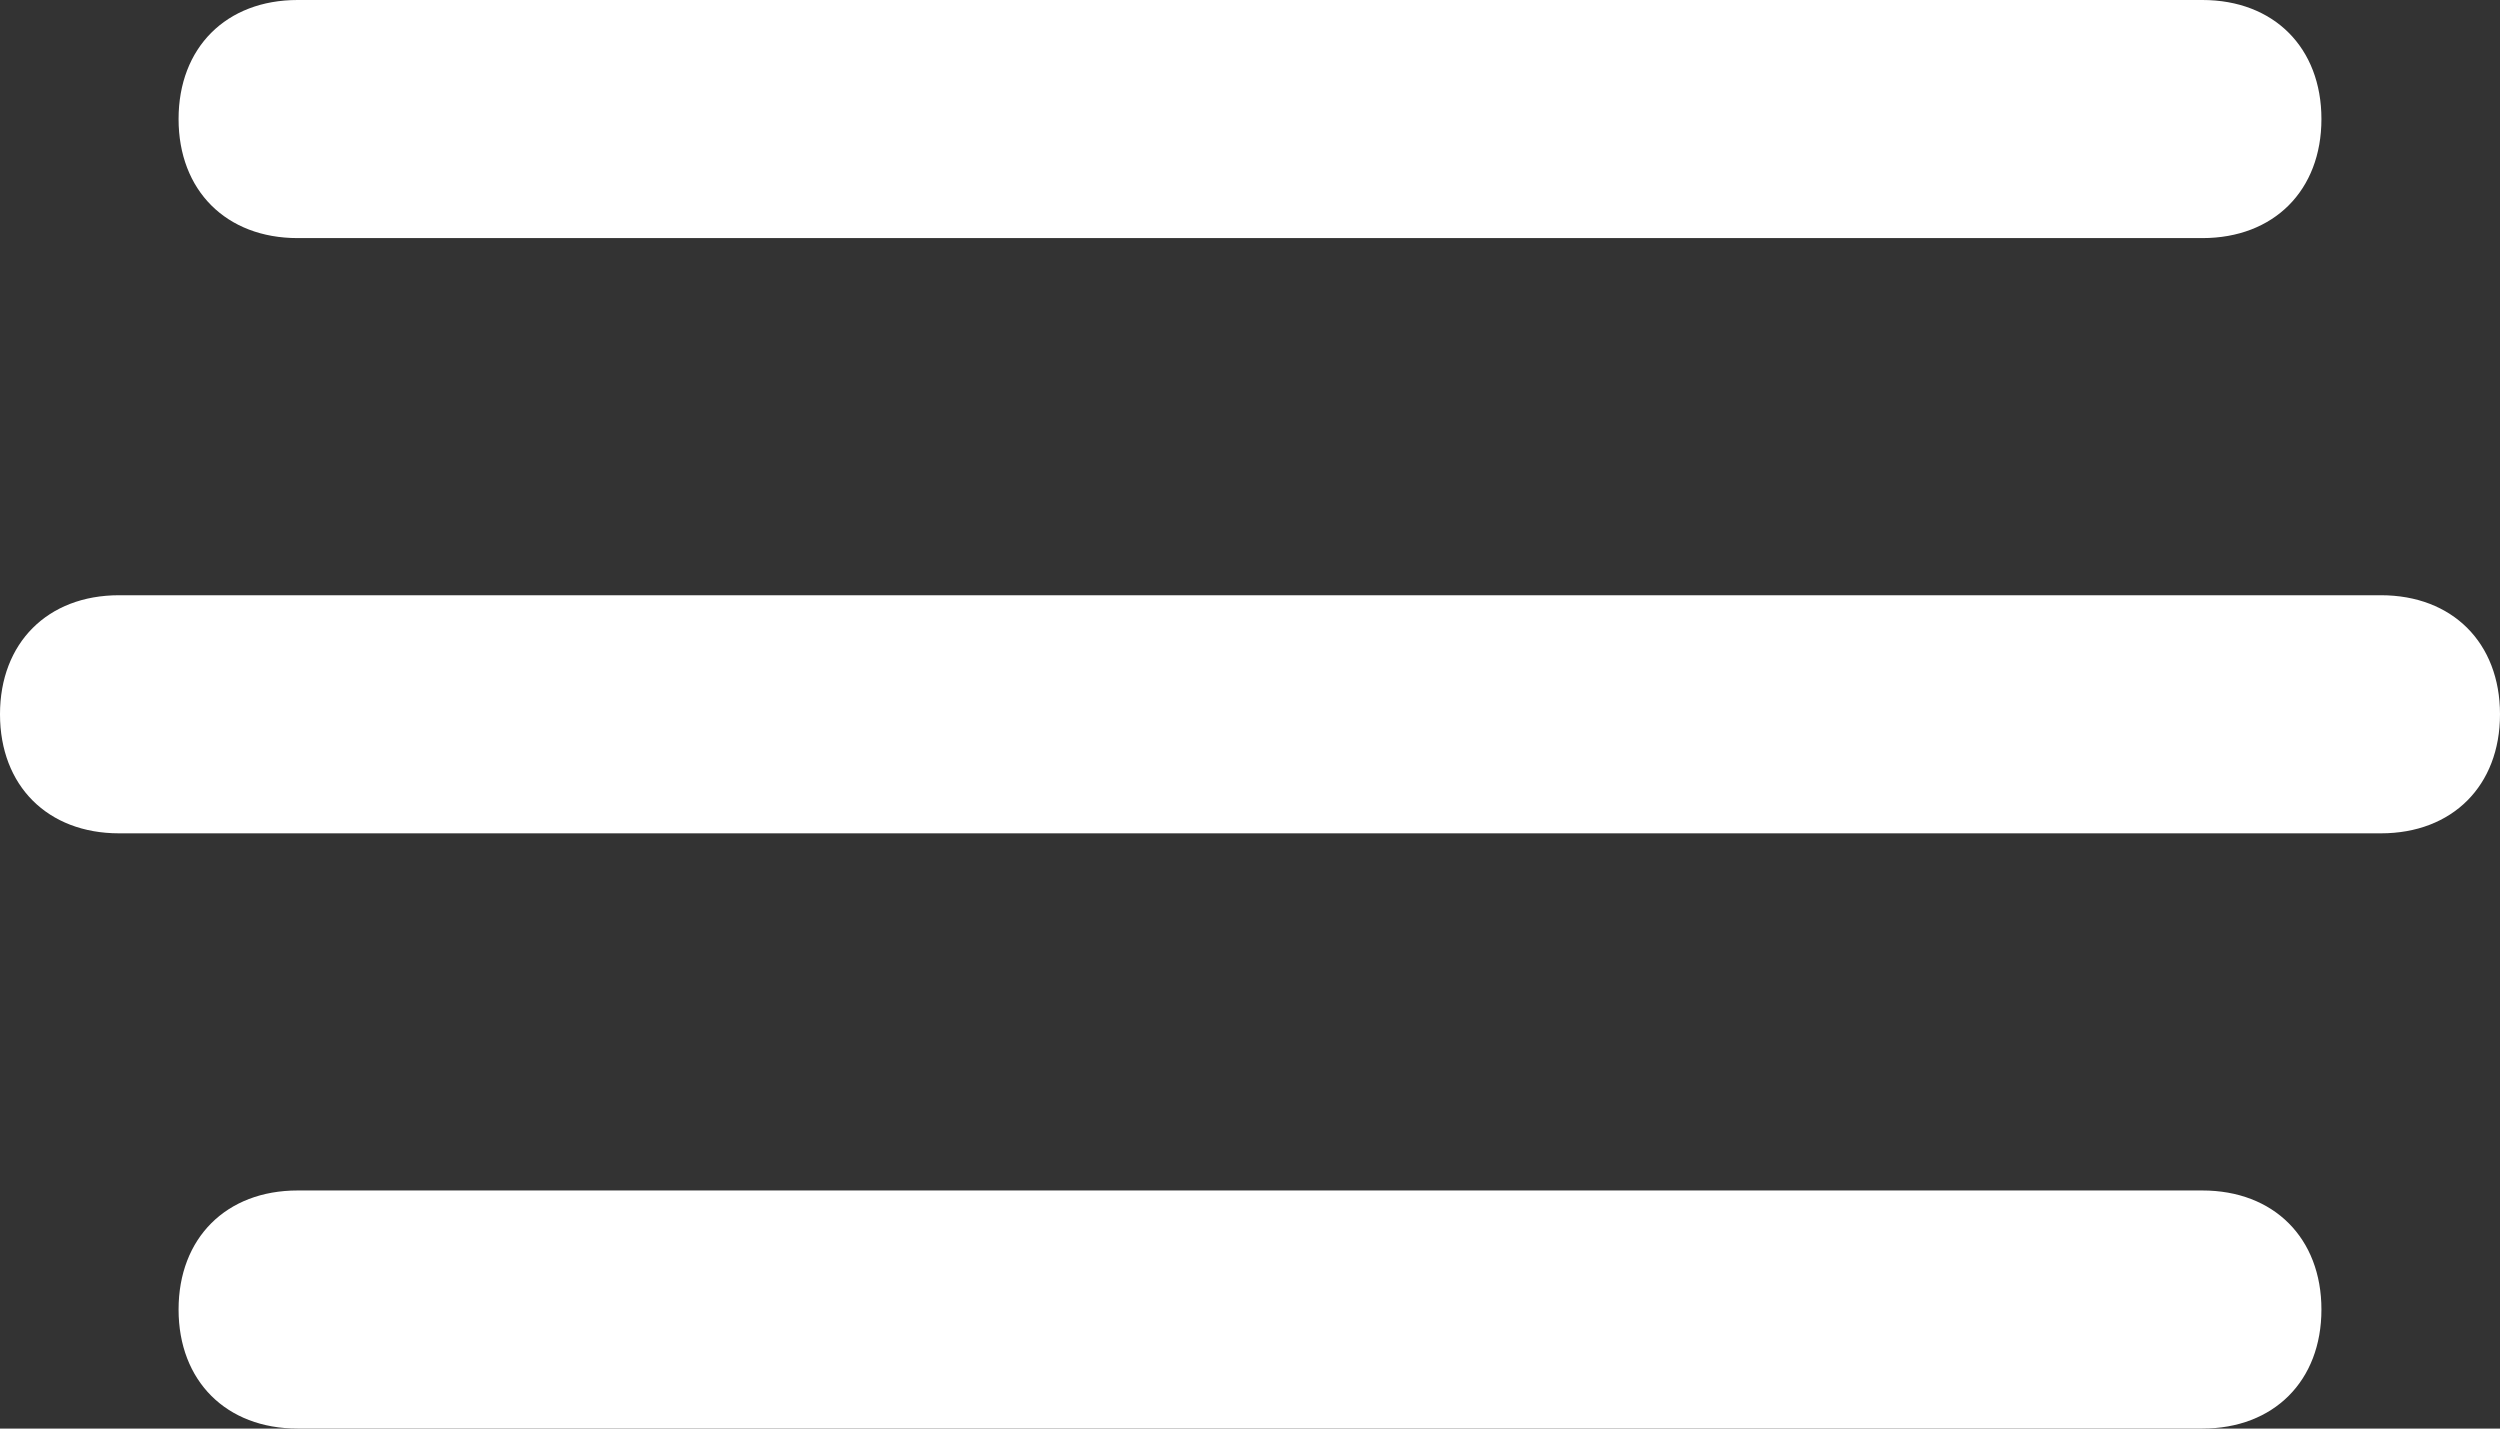 <svg id="Слой_1" xmlns="http://www.w3.org/2000/svg" viewBox="0 0 21 12"><rect x="0" y="0" width="21" height="12" fill="#333333" stroke="none"/><style>.st0{fill:#fff}</style><path class="st0" d="M18.5 12h-16c-.6 0-1-.4-1-1s.4-1 1-1h16c.6 0 1 .4 1 1s-.4 1-1 1zM20 7H1c-.6 0-1-.4-1-1s.4-1 1-1h19c.6 0 1 .4 1 1s-.4 1-1 1zm-1.5-5h-16c-.6 0-1-.4-1-1s.4-1 1-1h16c.6 0 1 .4 1 1s-.4 1-1 1z"/></svg>